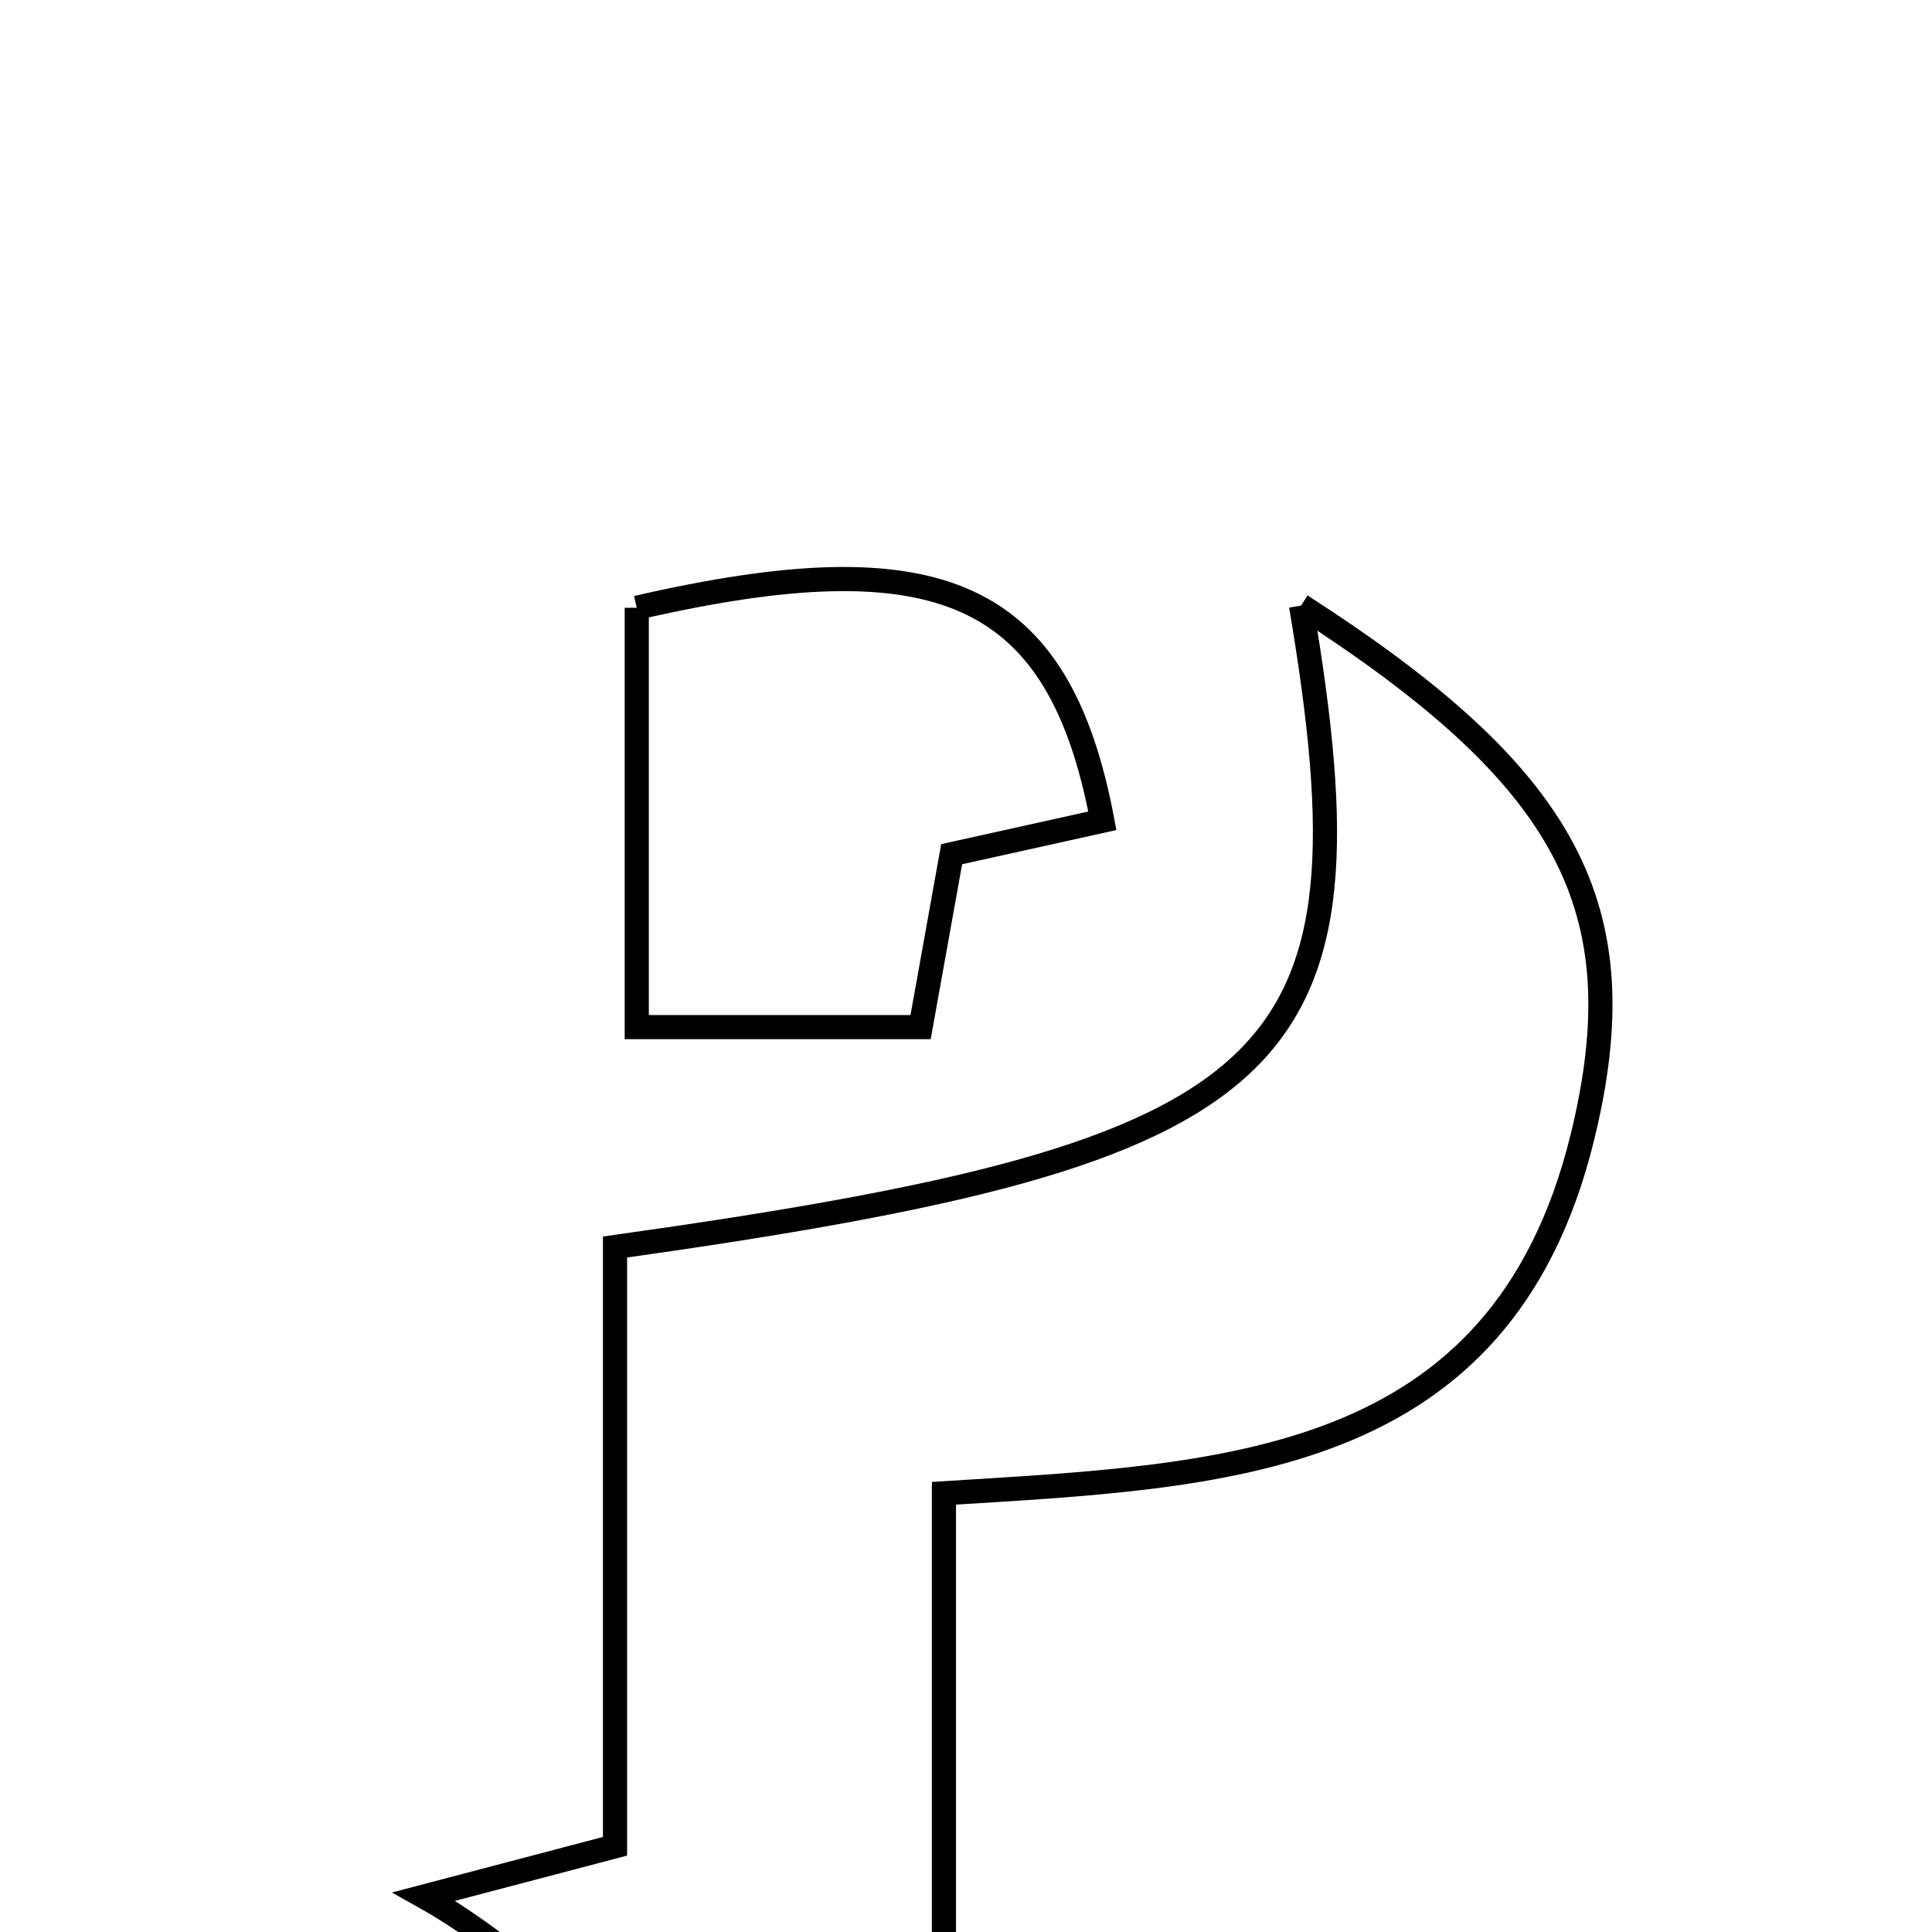 <svg xmlns="http://www.w3.org/2000/svg" viewBox="0.0 0.0 24.0 24.0" height="200px" width="200px"><path fill="none" stroke="black" stroke-width=".3" stroke-opacity="1.0"  filling="0" d="M16.162 7.523 C19.464 9.648 20.364 11.26 19.654 14.139 C18.64 18.249 15.19 18.332 11.726 18.55 C11.726 21.12 11.726 23.57 11.726 26.021 C8.735 27.343 7.516 24.82 5.266 23.56 C6.255 23.3 6.852 23.142 7.64 22.935 C7.64 20.525 7.64 18.073 7.64 15.491 C16.073 14.308 17.134 13.277 16.162 7.523"></path>
<path fill="none" stroke="black" stroke-width=".3" stroke-opacity="1.0"  filling="0" d="M7.91 7.55 C11.678 6.683 13.154 7.333 13.694 10.196 C13.114 10.324 12.533 10.453 11.822 10.611 C11.708 11.245 11.588 11.914 11.436 12.759 C10.308 12.759 9.21 12.759 7.91 12.759 C7.91 11 7.91 9.279 7.91 7.55"></path></svg>
